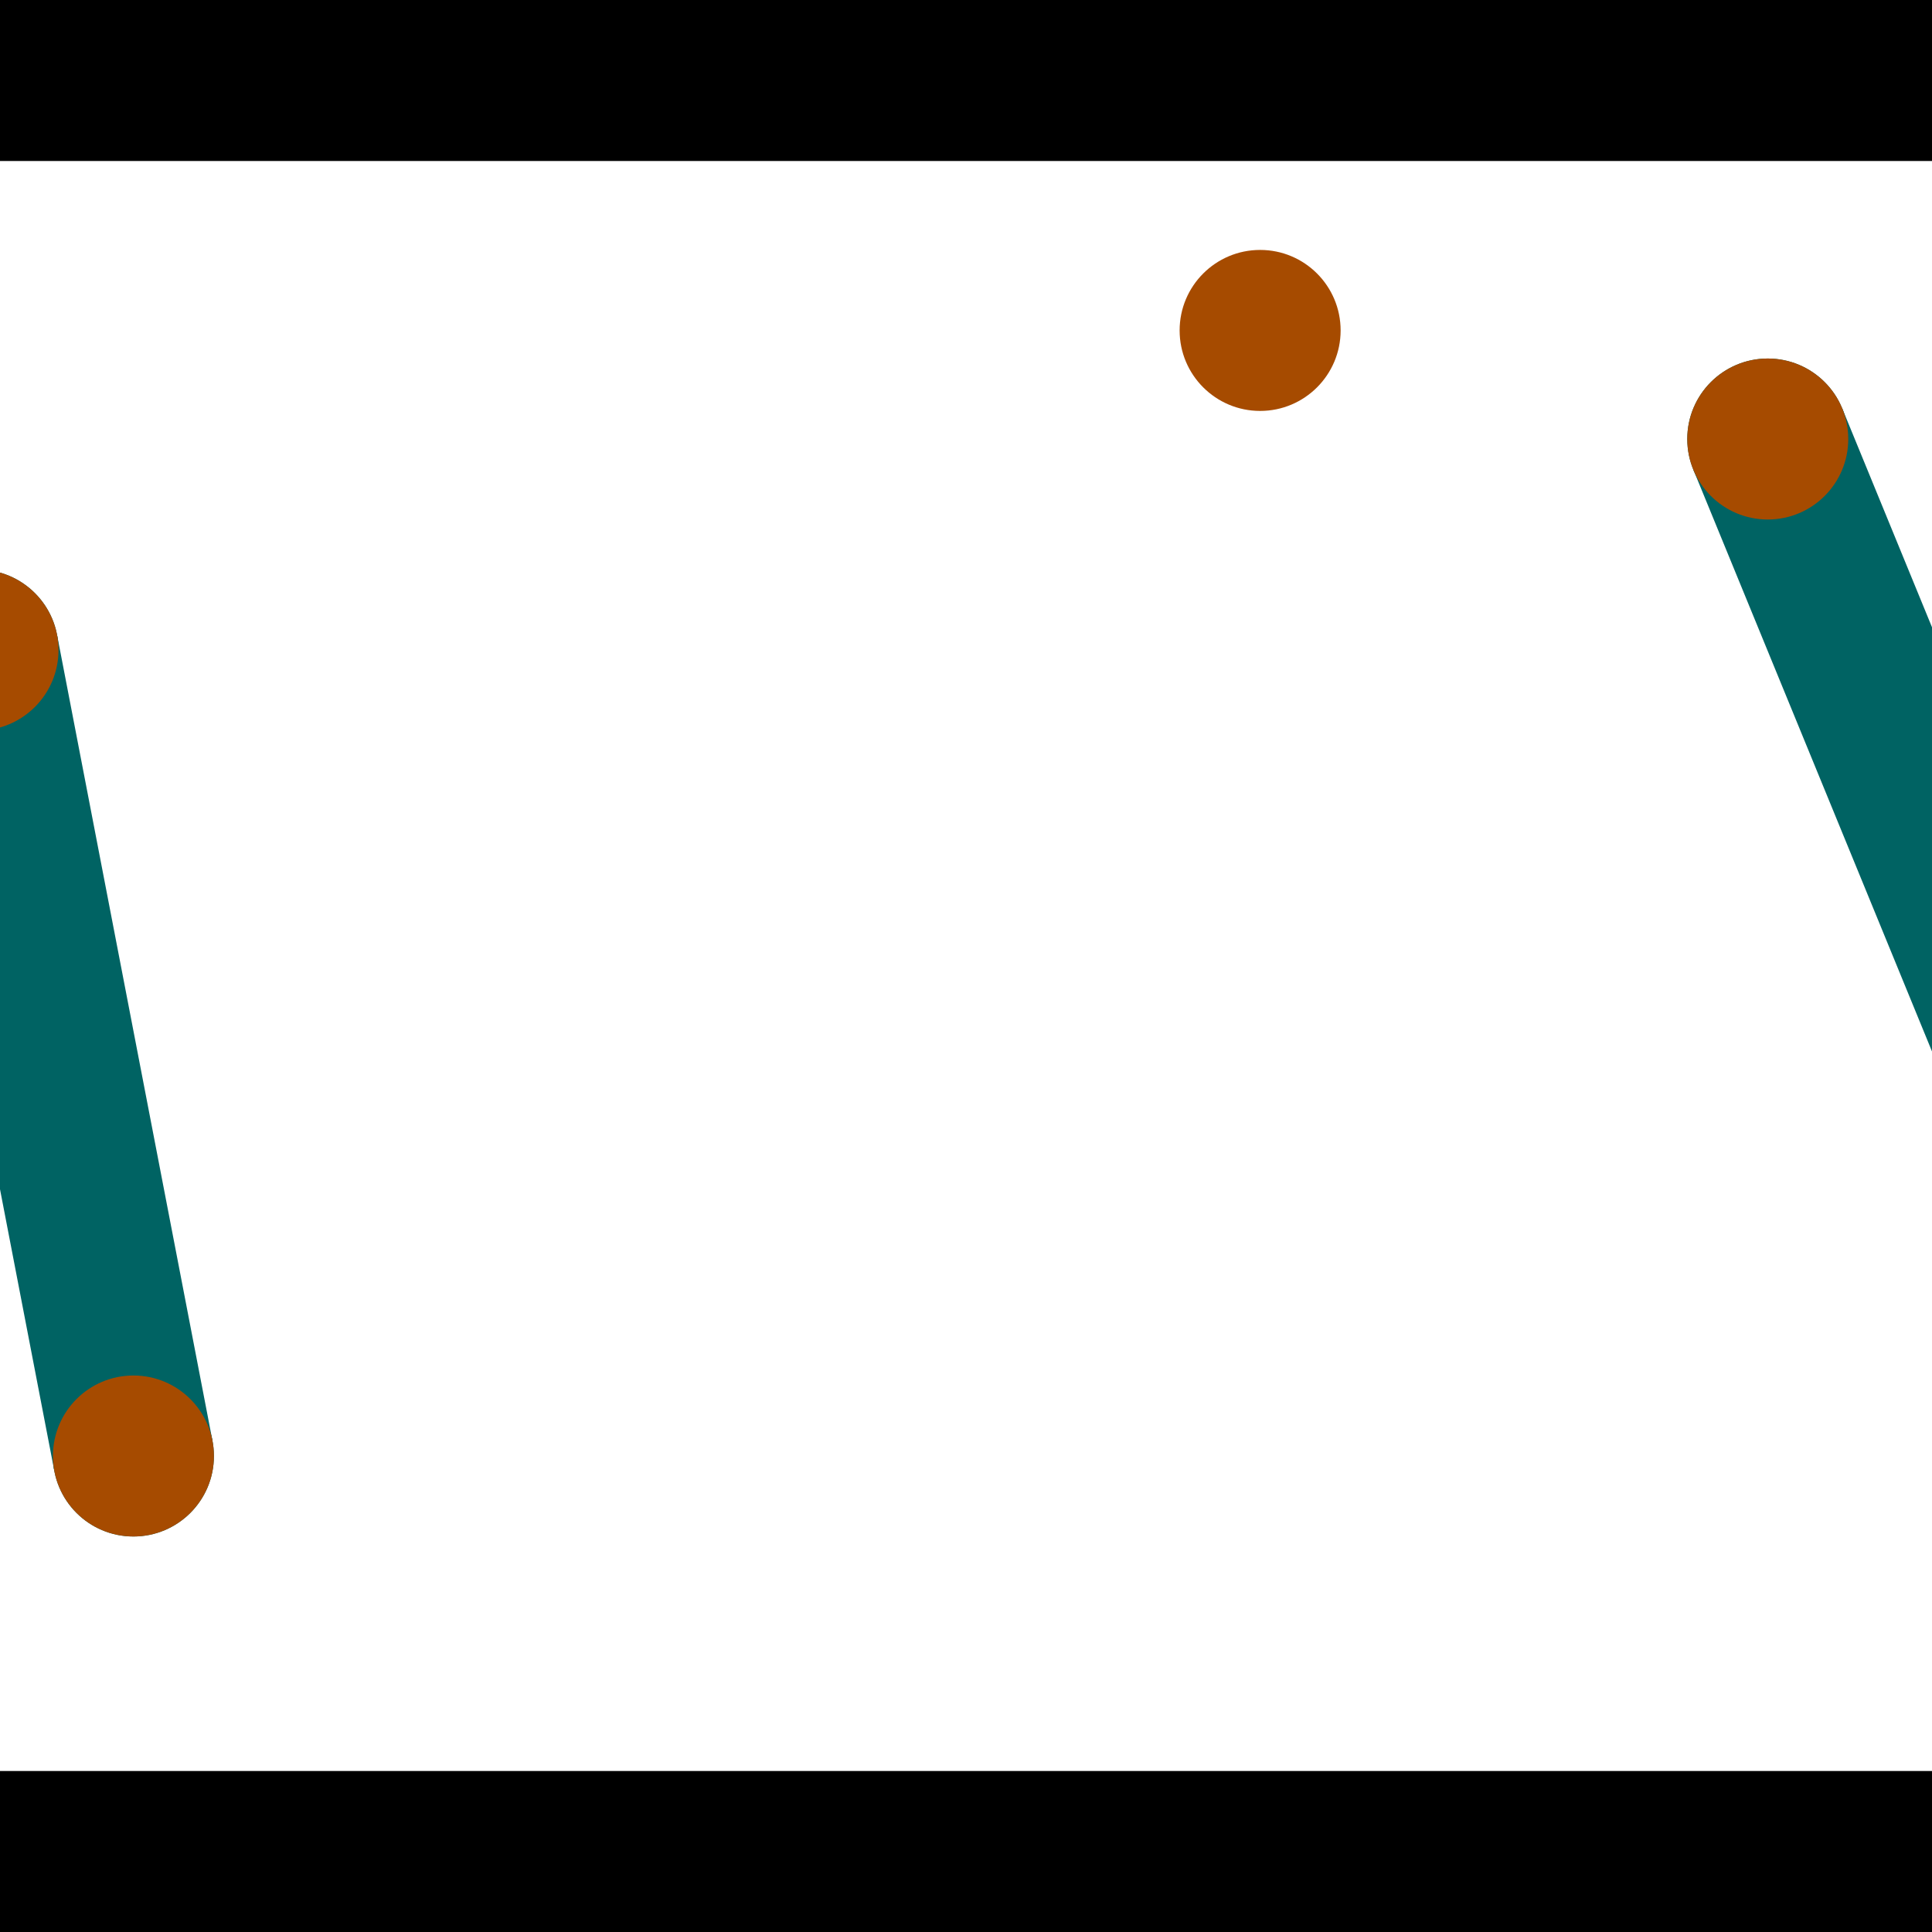 <?xml version="1.0" encoding="utf-8"?> <!-- Generator: Adobe Illustrator 13.0.0, SVG Export Plug-In . SVG Version: 6.00 Build 14948)  --> <svg version="1.2" baseProfile="tiny" id="Layer_1" xmlns="http://www.w3.org/2000/svg" xmlns:xlink="http://www.w3.org/1999/xlink" x="0px" y="0px" width="512px" height="512px" viewBox="0 0 512 512" xml:space="preserve">
<rect x="0" y="0" width="512" height="512" fill="#333333" stroke="none"/>
<polygon points="0,0 512,0 512,512 0,512" style="fill:#ffffff; stroke:#000000;stroke-width:0"/>
<polygon points="-26.776,176.303 15.119,168.224 56.307,381.815 14.412,389.894" style="fill:#006363; stroke:#000000;stroke-width:0"/>
<circle fill="#006363" stroke="#006363" stroke-width="0" cx="-5.829" cy="172.264" r="21.333"/>
<circle fill="#006363" stroke="#006363" stroke-width="0" cx="35.359" cy="385.854" r="21.333"/>
<polygon points="448.74,124.441 488.214,108.247 568.63,304.273 529.155,320.466" style="fill:#006363; stroke:#000000;stroke-width:0"/>
<circle fill="#006363" stroke="#006363" stroke-width="0" cx="468.477" cy="116.344" r="21.333"/>
<circle fill="#006363" stroke="#006363" stroke-width="0" cx="548.892" cy="312.369" r="21.333"/>
<polygon points="1256,469.333 256,1469.33 -744,469.333" style="fill:#000000; stroke:#000000;stroke-width:0"/>
<polygon points="-744,42.667 256,-957.333 1256,42.667" style="fill:#000000; stroke:#000000;stroke-width:0"/>
<circle fill="#a64b00" stroke="#a64b00" stroke-width="0" cx="-5.829" cy="172.264" r="21.333"/>
<circle fill="#a64b00" stroke="#a64b00" stroke-width="0" cx="35.359" cy="385.854" r="21.333"/>
<circle fill="#a64b00" stroke="#a64b00" stroke-width="0" cx="468.477" cy="116.344" r="21.333"/>
<circle fill="#a64b00" stroke="#a64b00" stroke-width="0" cx="548.892" cy="312.369" r="21.333"/>
<circle fill="#a64b00" stroke="#a64b00" stroke-width="0" cx="333.946" cy="87.568" r="21.333"/>
</svg>
